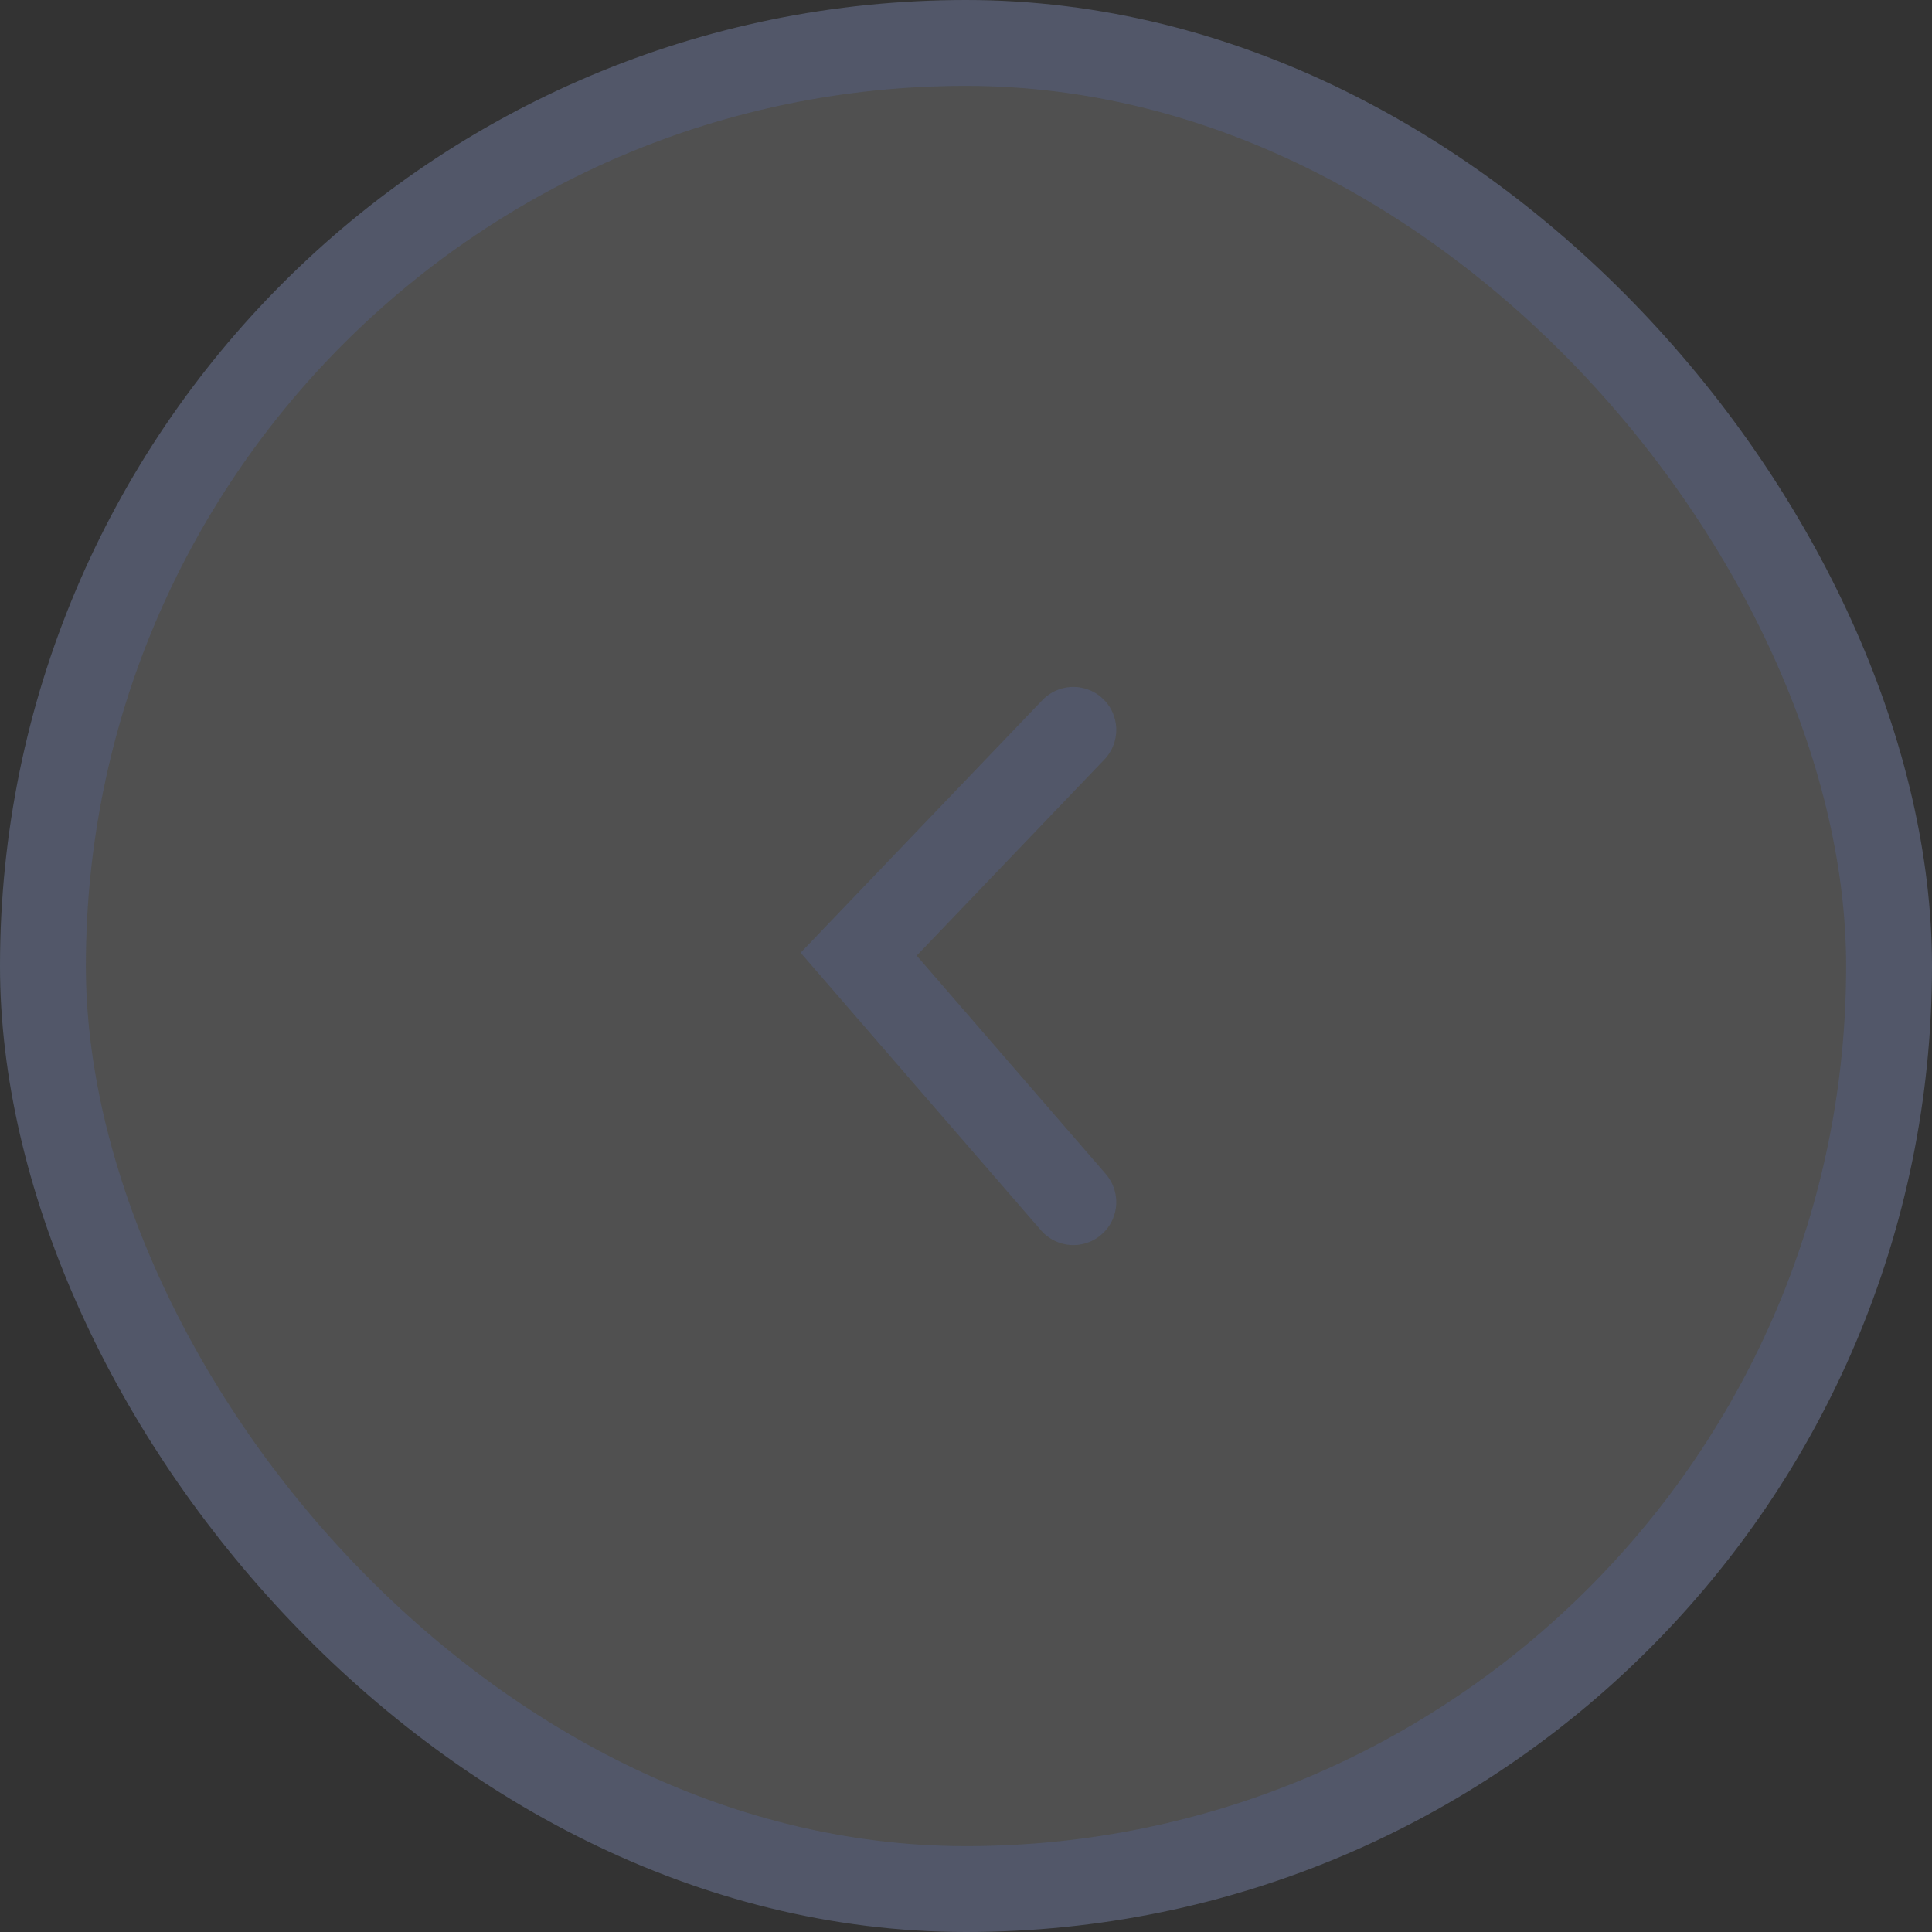 <svg width="45" height="45" viewBox="0 0 45 45" fill="none" xmlns="http://www.w3.org/2000/svg">
<rect x="0" y="0" width="45" height="45" fill="#333333" stroke="none"/>
<g opacity="0.7">
<rect x="1" y="1" width="43" height="43" rx="21.5" fill="white" fill-opacity="0.2" stroke="#5F6780" stroke-width="2"/>
<path d="M25 17L20 22.225L25 28" stroke="#5F6780" stroke-width="2" stroke-linecap="round"/>
</g>
</svg>
